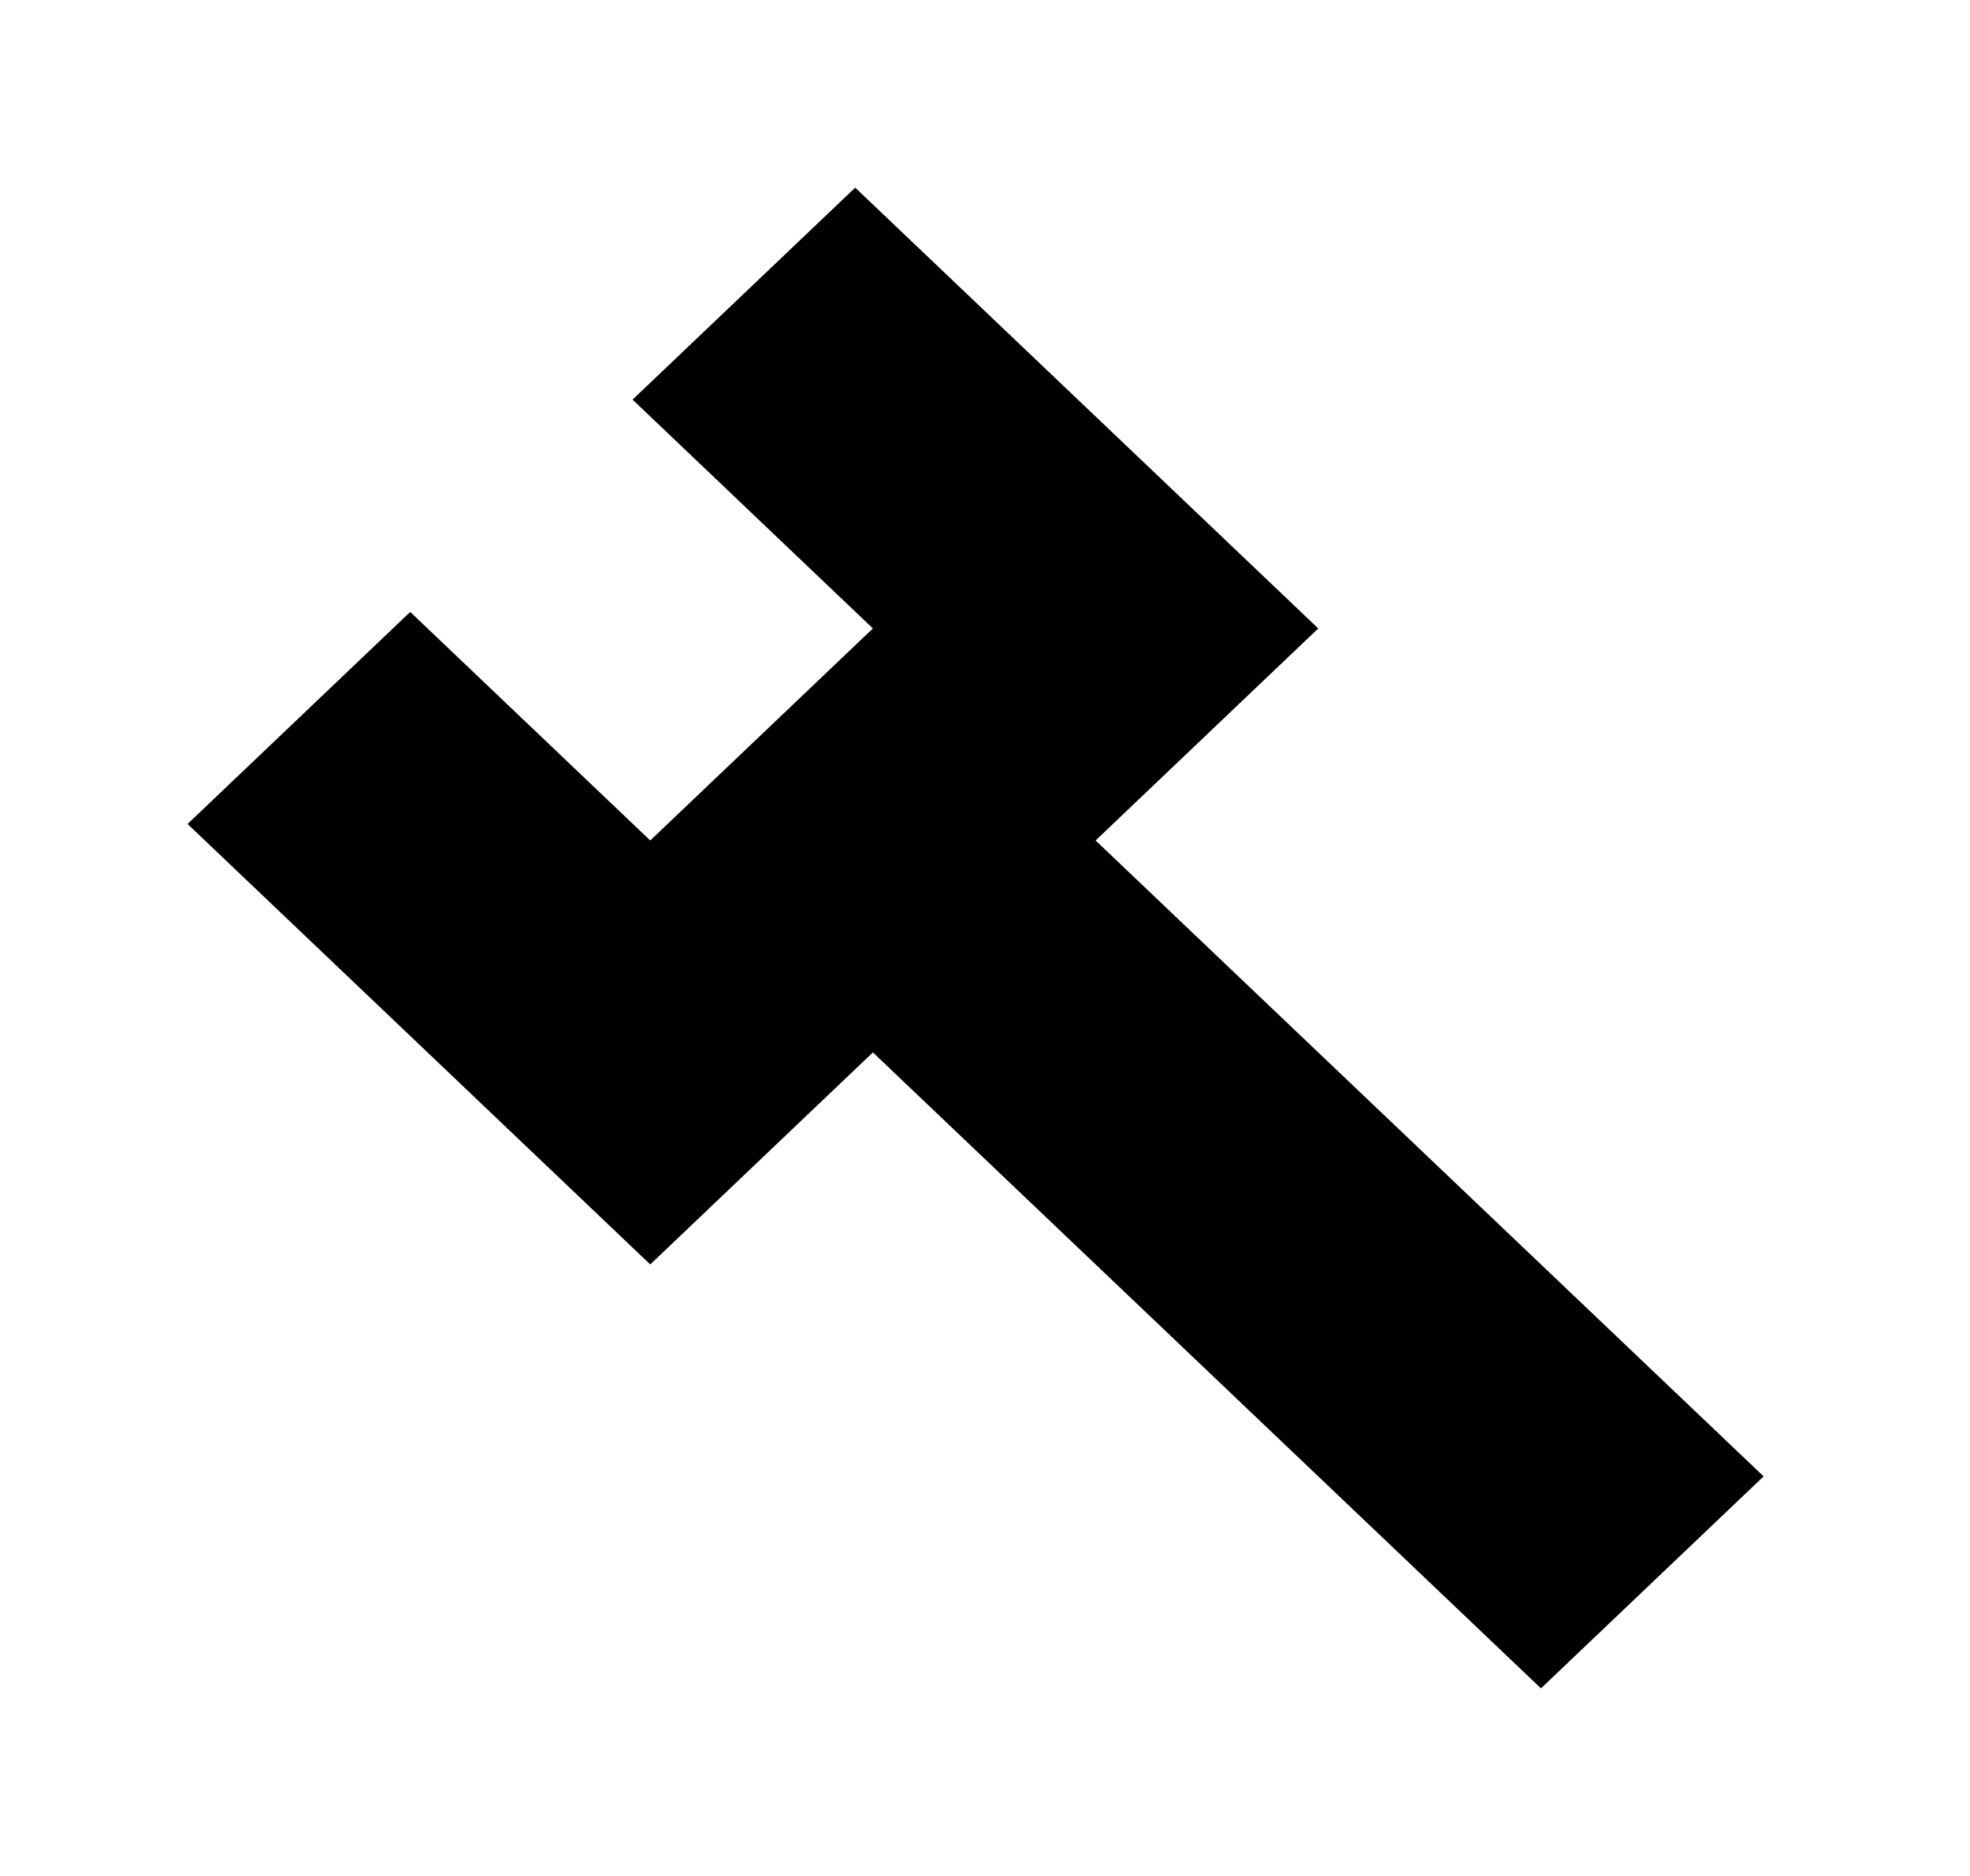 <!-- Generated by IcoMoon.io -->
<svg version="1.1" xmlns="http://www.w3.org/2000/svg" width="42" height="40" viewBox="0 0 42 40">
<title>mp-settings-1</title>
<path d="M37.6 31.48l-4.747 4.52-14.243-13.56-4.747 4.521-9.864-9.392 4.747-4.521 5.117 4.873 4.747-4.521-5.124-4.879 4.747-4.52 9.872 9.399-4.747 4.521z"></path>
</svg>
